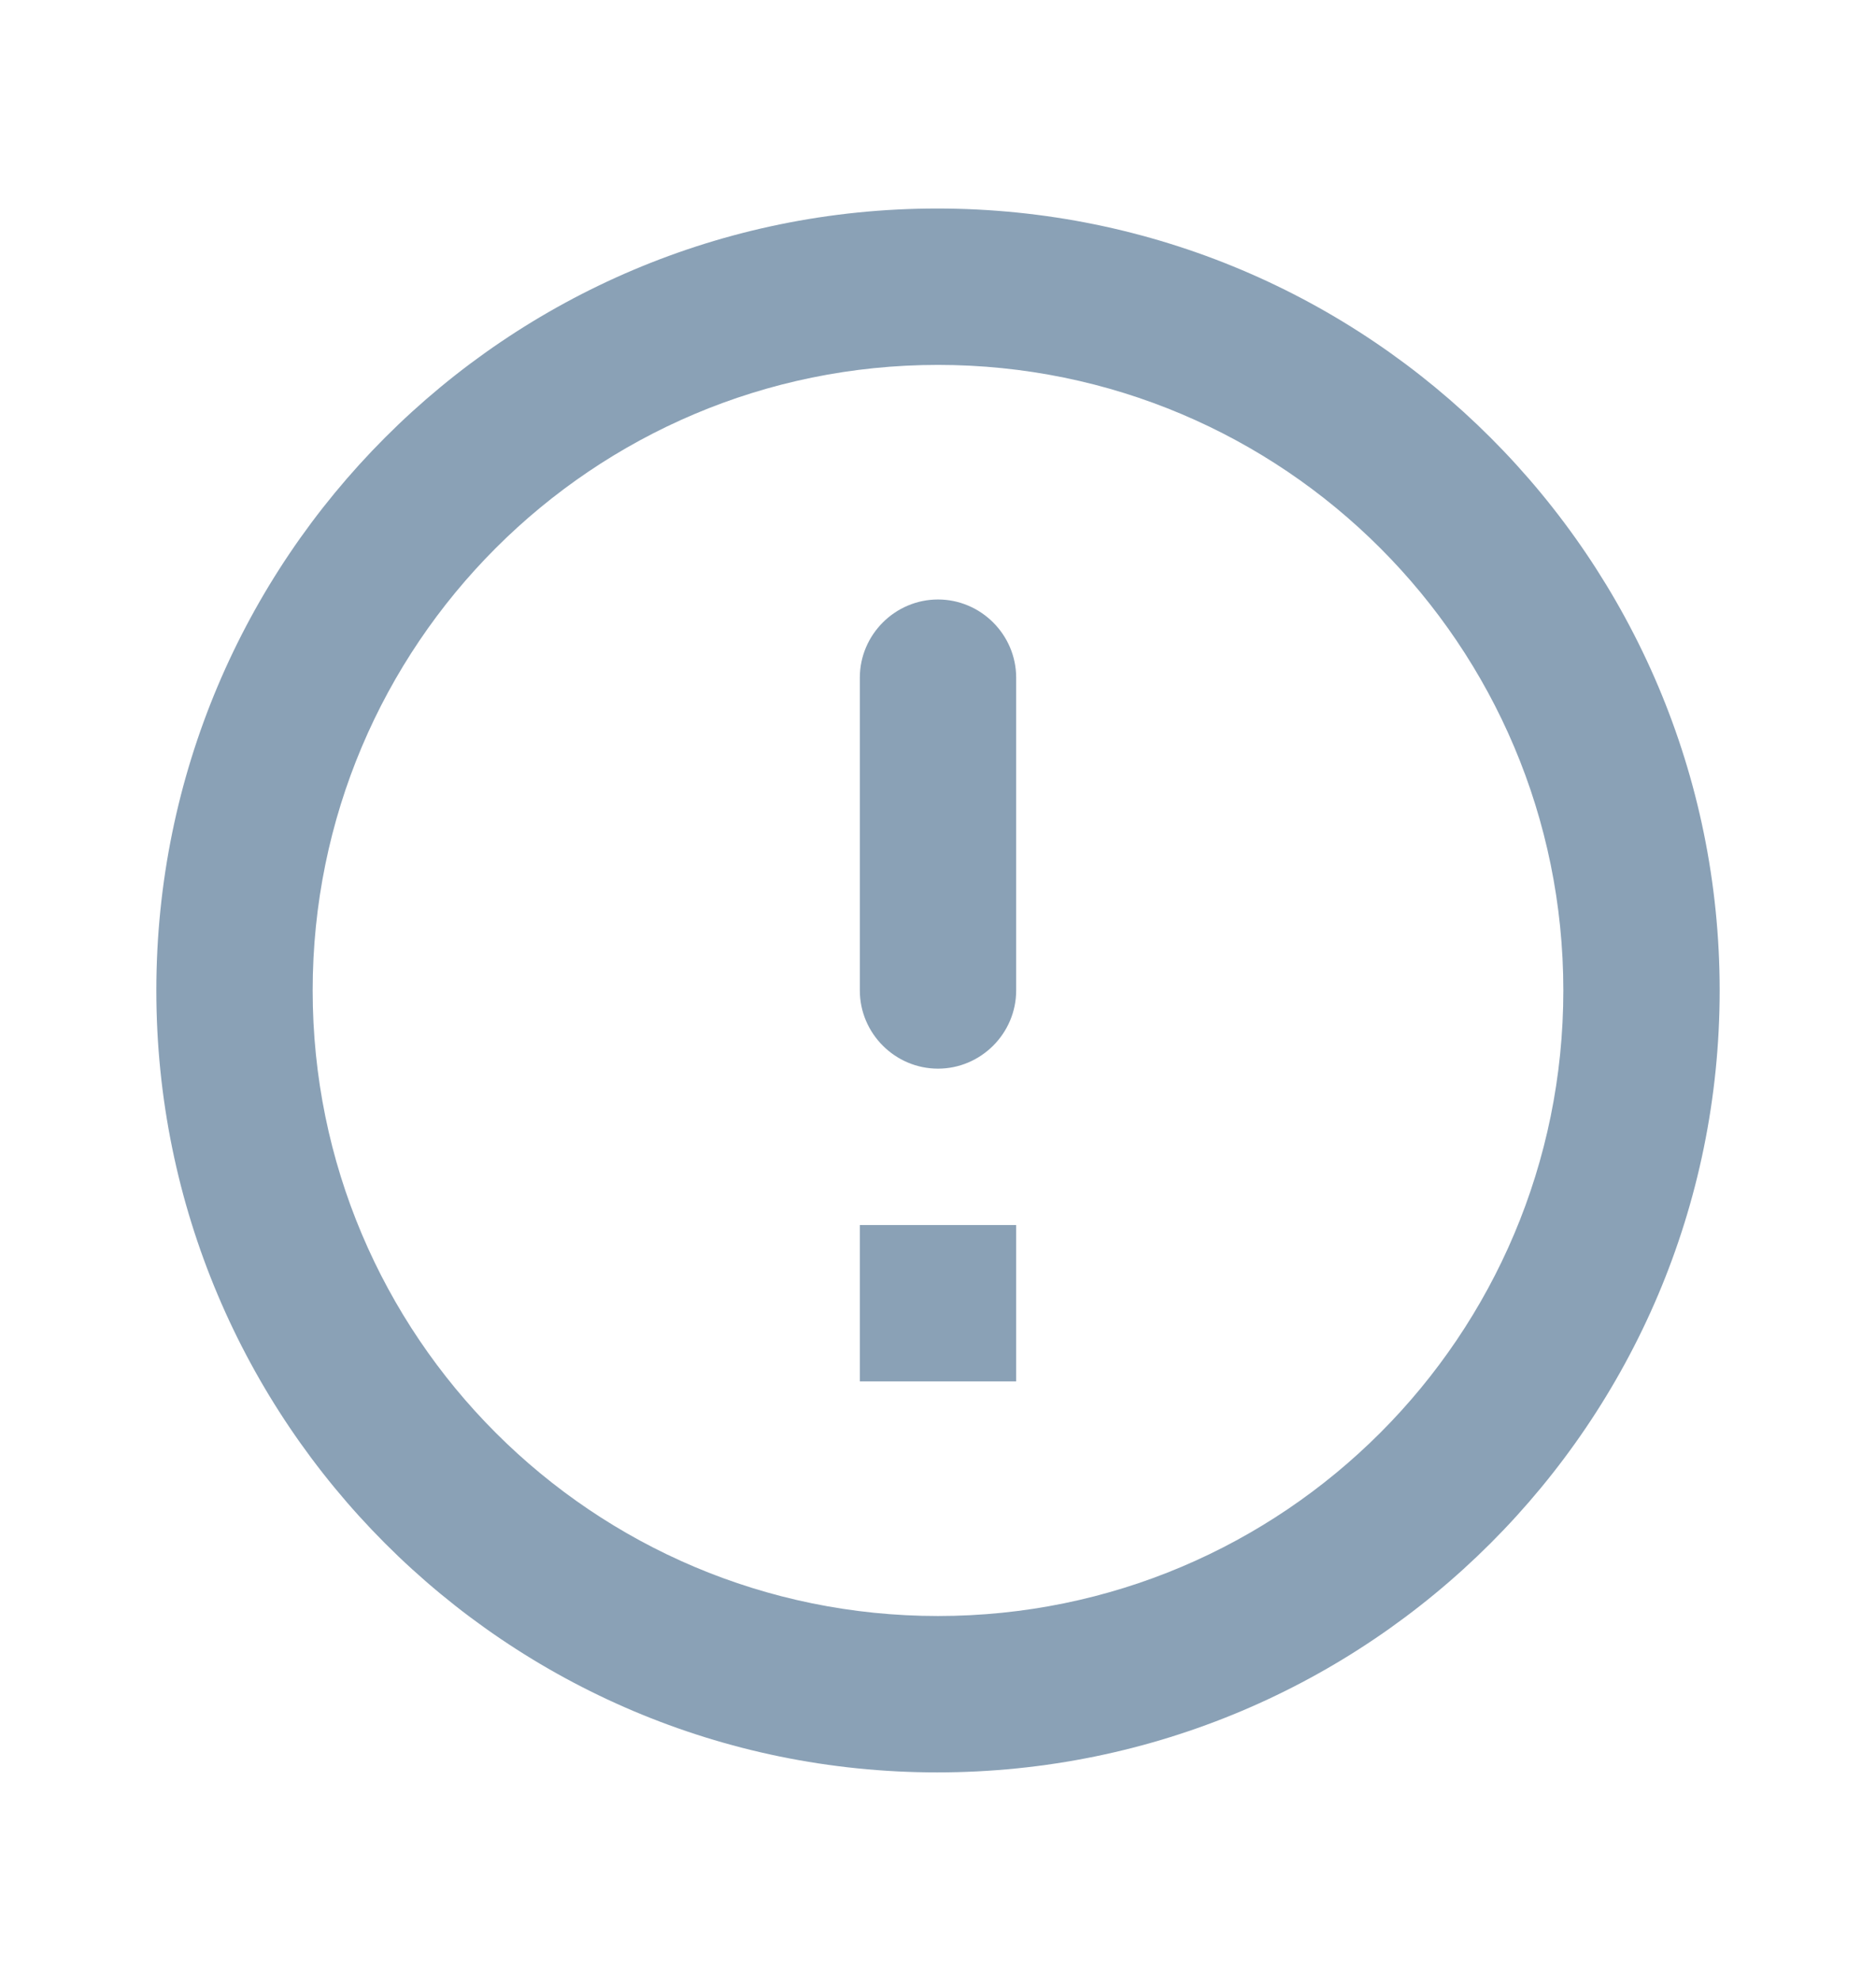 <svg width="18" height="19" viewBox="0 0 18 19" fill="none" xmlns="http://www.w3.org/2000/svg">
<g id="&#208;&#152;&#208;&#186;&#208;&#190;&#208;&#189;&#208;&#186;&#208;&#184;/&#208;&#146;&#208;&#189;&#208;&#184;&#208;&#188;&#208;&#176;&#208;&#189;&#208;&#184;&#208;&#181;">
<path id="Vector" d="M9 5.75C9.412 5.75 9.75 6.088 9.75 6.5V9.5C9.75 9.912 9.412 10.25 9 10.25C8.588 10.25 8.25 9.912 8.25 9.5V6.5C8.25 6.088 8.588 5.75 9 5.75ZM8.992 2C4.853 2 1.5 5.36 1.5 9.5C1.5 13.64 4.853 17 8.992 17C13.14 17 16.5 13.64 16.5 9.5C16.5 5.36 13.14 2 8.992 2ZM9 15.5C5.685 15.5 3 12.815 3 9.5C3 6.185 5.685 3.5 9 3.5C12.315 3.5 15 6.185 15 9.5C15 12.815 12.315 15.5 9 15.5ZM9.75 13.25H8.25V11.75H9.75V13.25Z" fill="#8AA1B6"/>
</g>
</svg>
